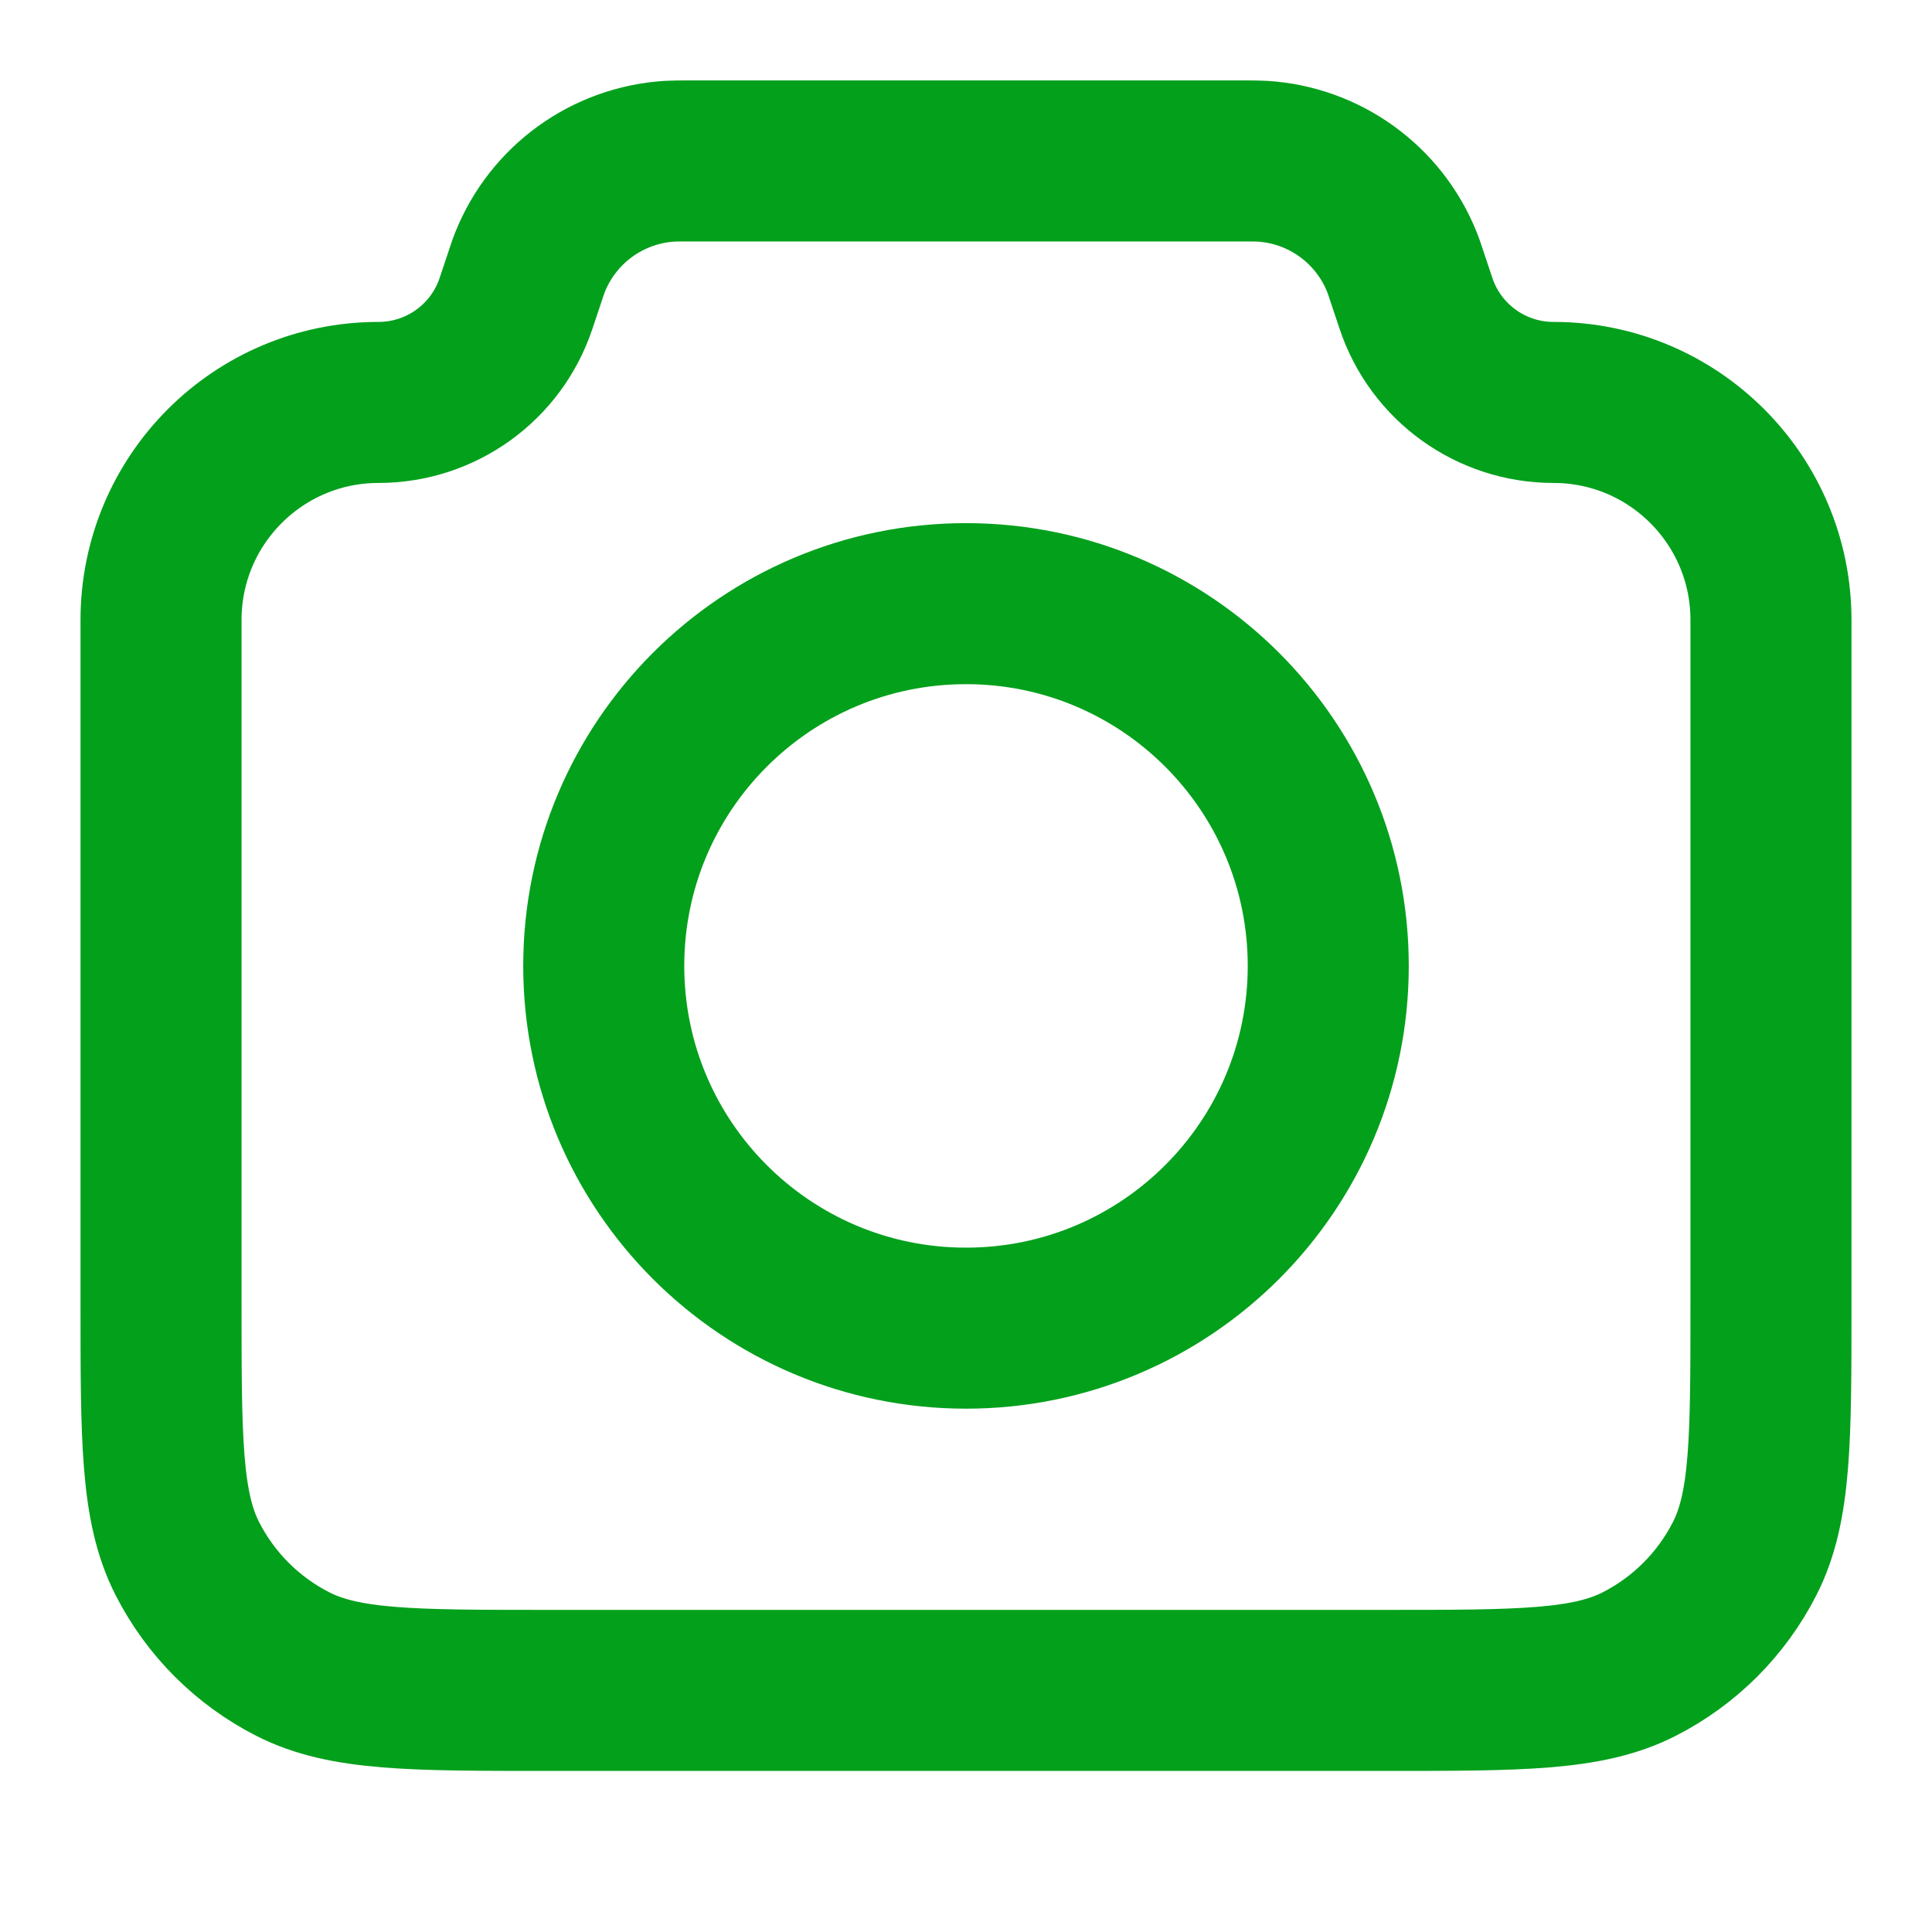 <svg width="20" height="20" viewBox="0 0 20 20" fill="none" xmlns="http://www.w3.org/2000/svg">
<path d="M1.667 6.418C1.667 5.174 2.675 4.166 3.918 4.166C4.564 4.166 5.138 3.753 5.342 3.14L5.417 2.916C5.452 2.811 5.469 2.758 5.488 2.711C5.728 2.114 6.291 1.708 6.934 1.669C6.984 1.666 7.04 1.666 7.151 1.666H12.849C12.96 1.666 13.016 1.666 13.066 1.669C13.709 1.708 14.272 2.114 14.512 2.711C14.531 2.758 14.548 2.811 14.583 2.916L14.658 3.14C14.862 3.753 15.436 4.166 16.082 4.166C17.325 4.166 18.333 5.174 18.333 6.418V13.499C18.333 14.899 18.333 15.6 18.061 16.134C17.821 16.605 17.439 16.987 16.968 17.227C16.434 17.499 15.733 17.499 14.333 17.499H5.667C4.267 17.499 3.567 17.499 3.032 17.227C2.561 16.987 2.179 16.605 1.939 16.134C1.667 15.6 1.667 14.899 1.667 13.499V6.418Z" stroke="#03A01C" stroke-width="1.667" stroke-linecap="round" stroke-linejoin="round"/>
<path d="M10 13.749C12.071 13.749 13.75 12.07 13.75 9.999C13.75 7.928 12.071 6.249 10 6.249C7.929 6.249 6.25 7.928 6.25 9.999C6.25 12.07 7.929 13.749 10 13.749Z" stroke="#03A01C" stroke-width="1.667" stroke-linecap="round" stroke-linejoin="round"/>
</svg>
